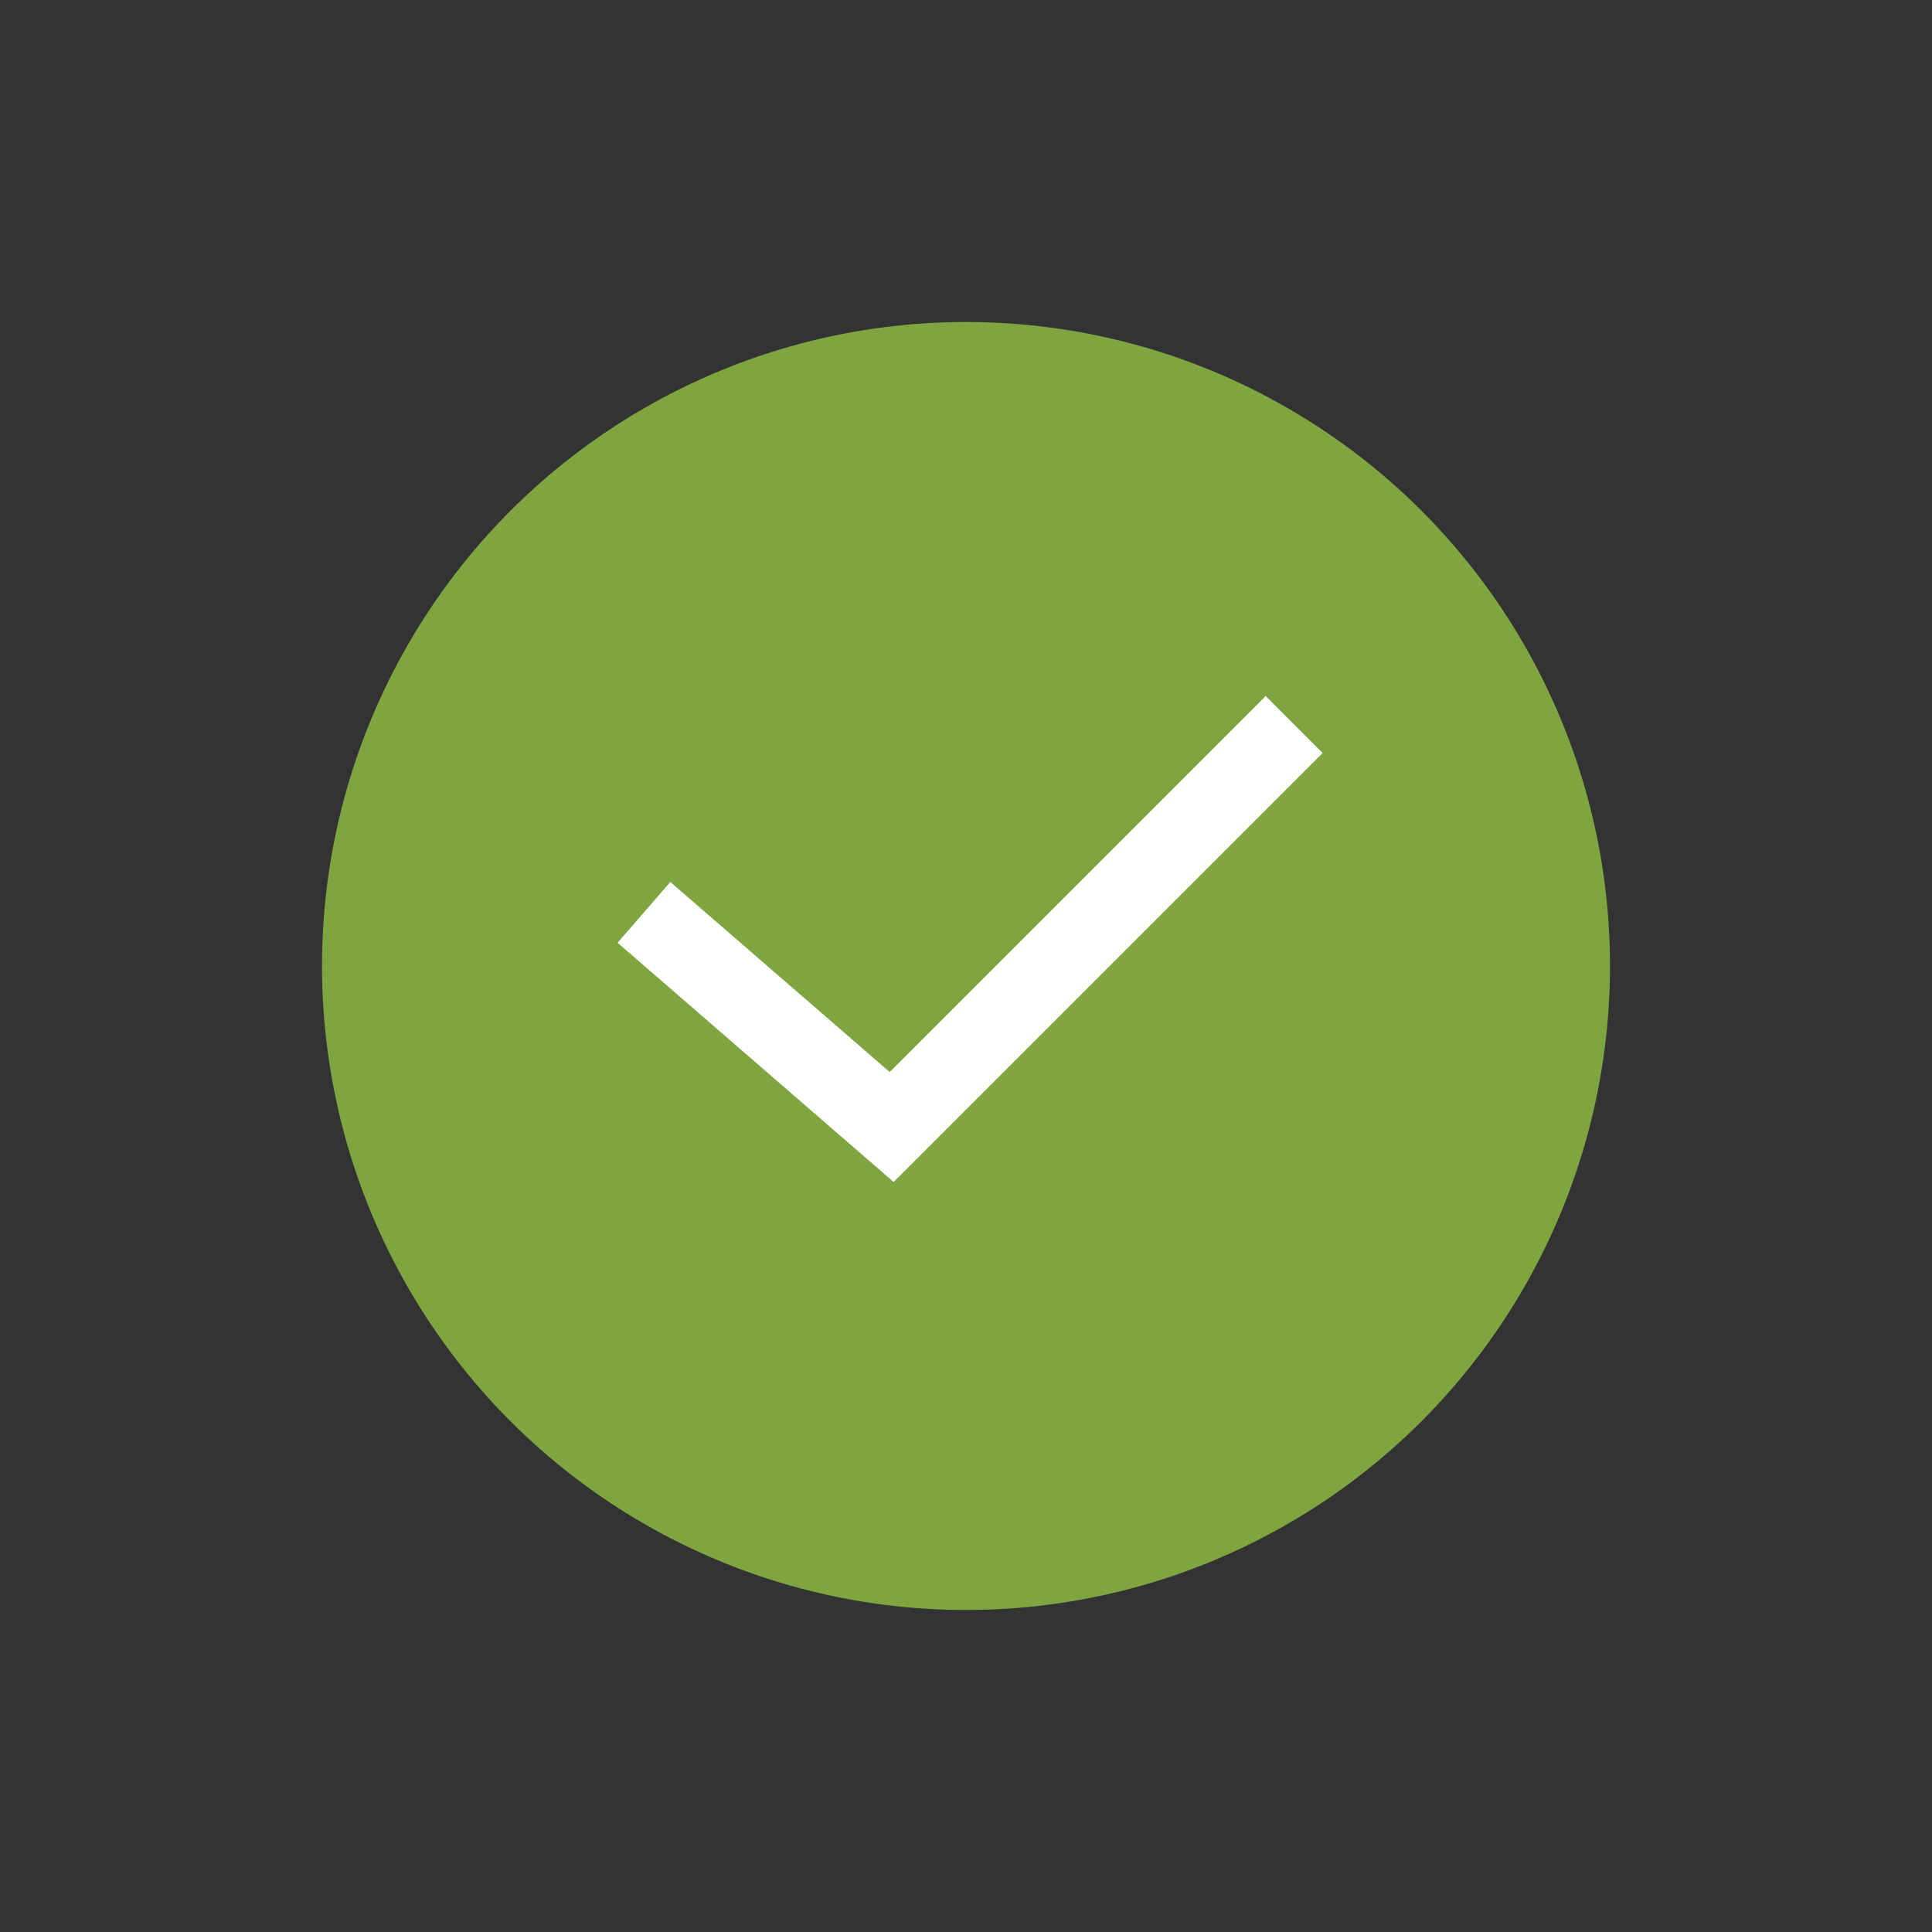<svg width="24" height="24" viewBox="0 0 24 24" fill="none" xmlns="http://www.w3.org/2000/svg">
<rect x="0" y="0" width="24" height="24" fill="#333333" stroke="none"/>
<circle cx="12" cy="12" r="8" fill="#7FA541"/>
<path fill-rule="evenodd" clip-rule="evenodd" d="M16.43 9.354L11.101 14.683L7.672 11.711L8.327 10.956L11.052 13.317L15.723 8.646L16.43 9.354Z" fill="white"/>
</svg>

